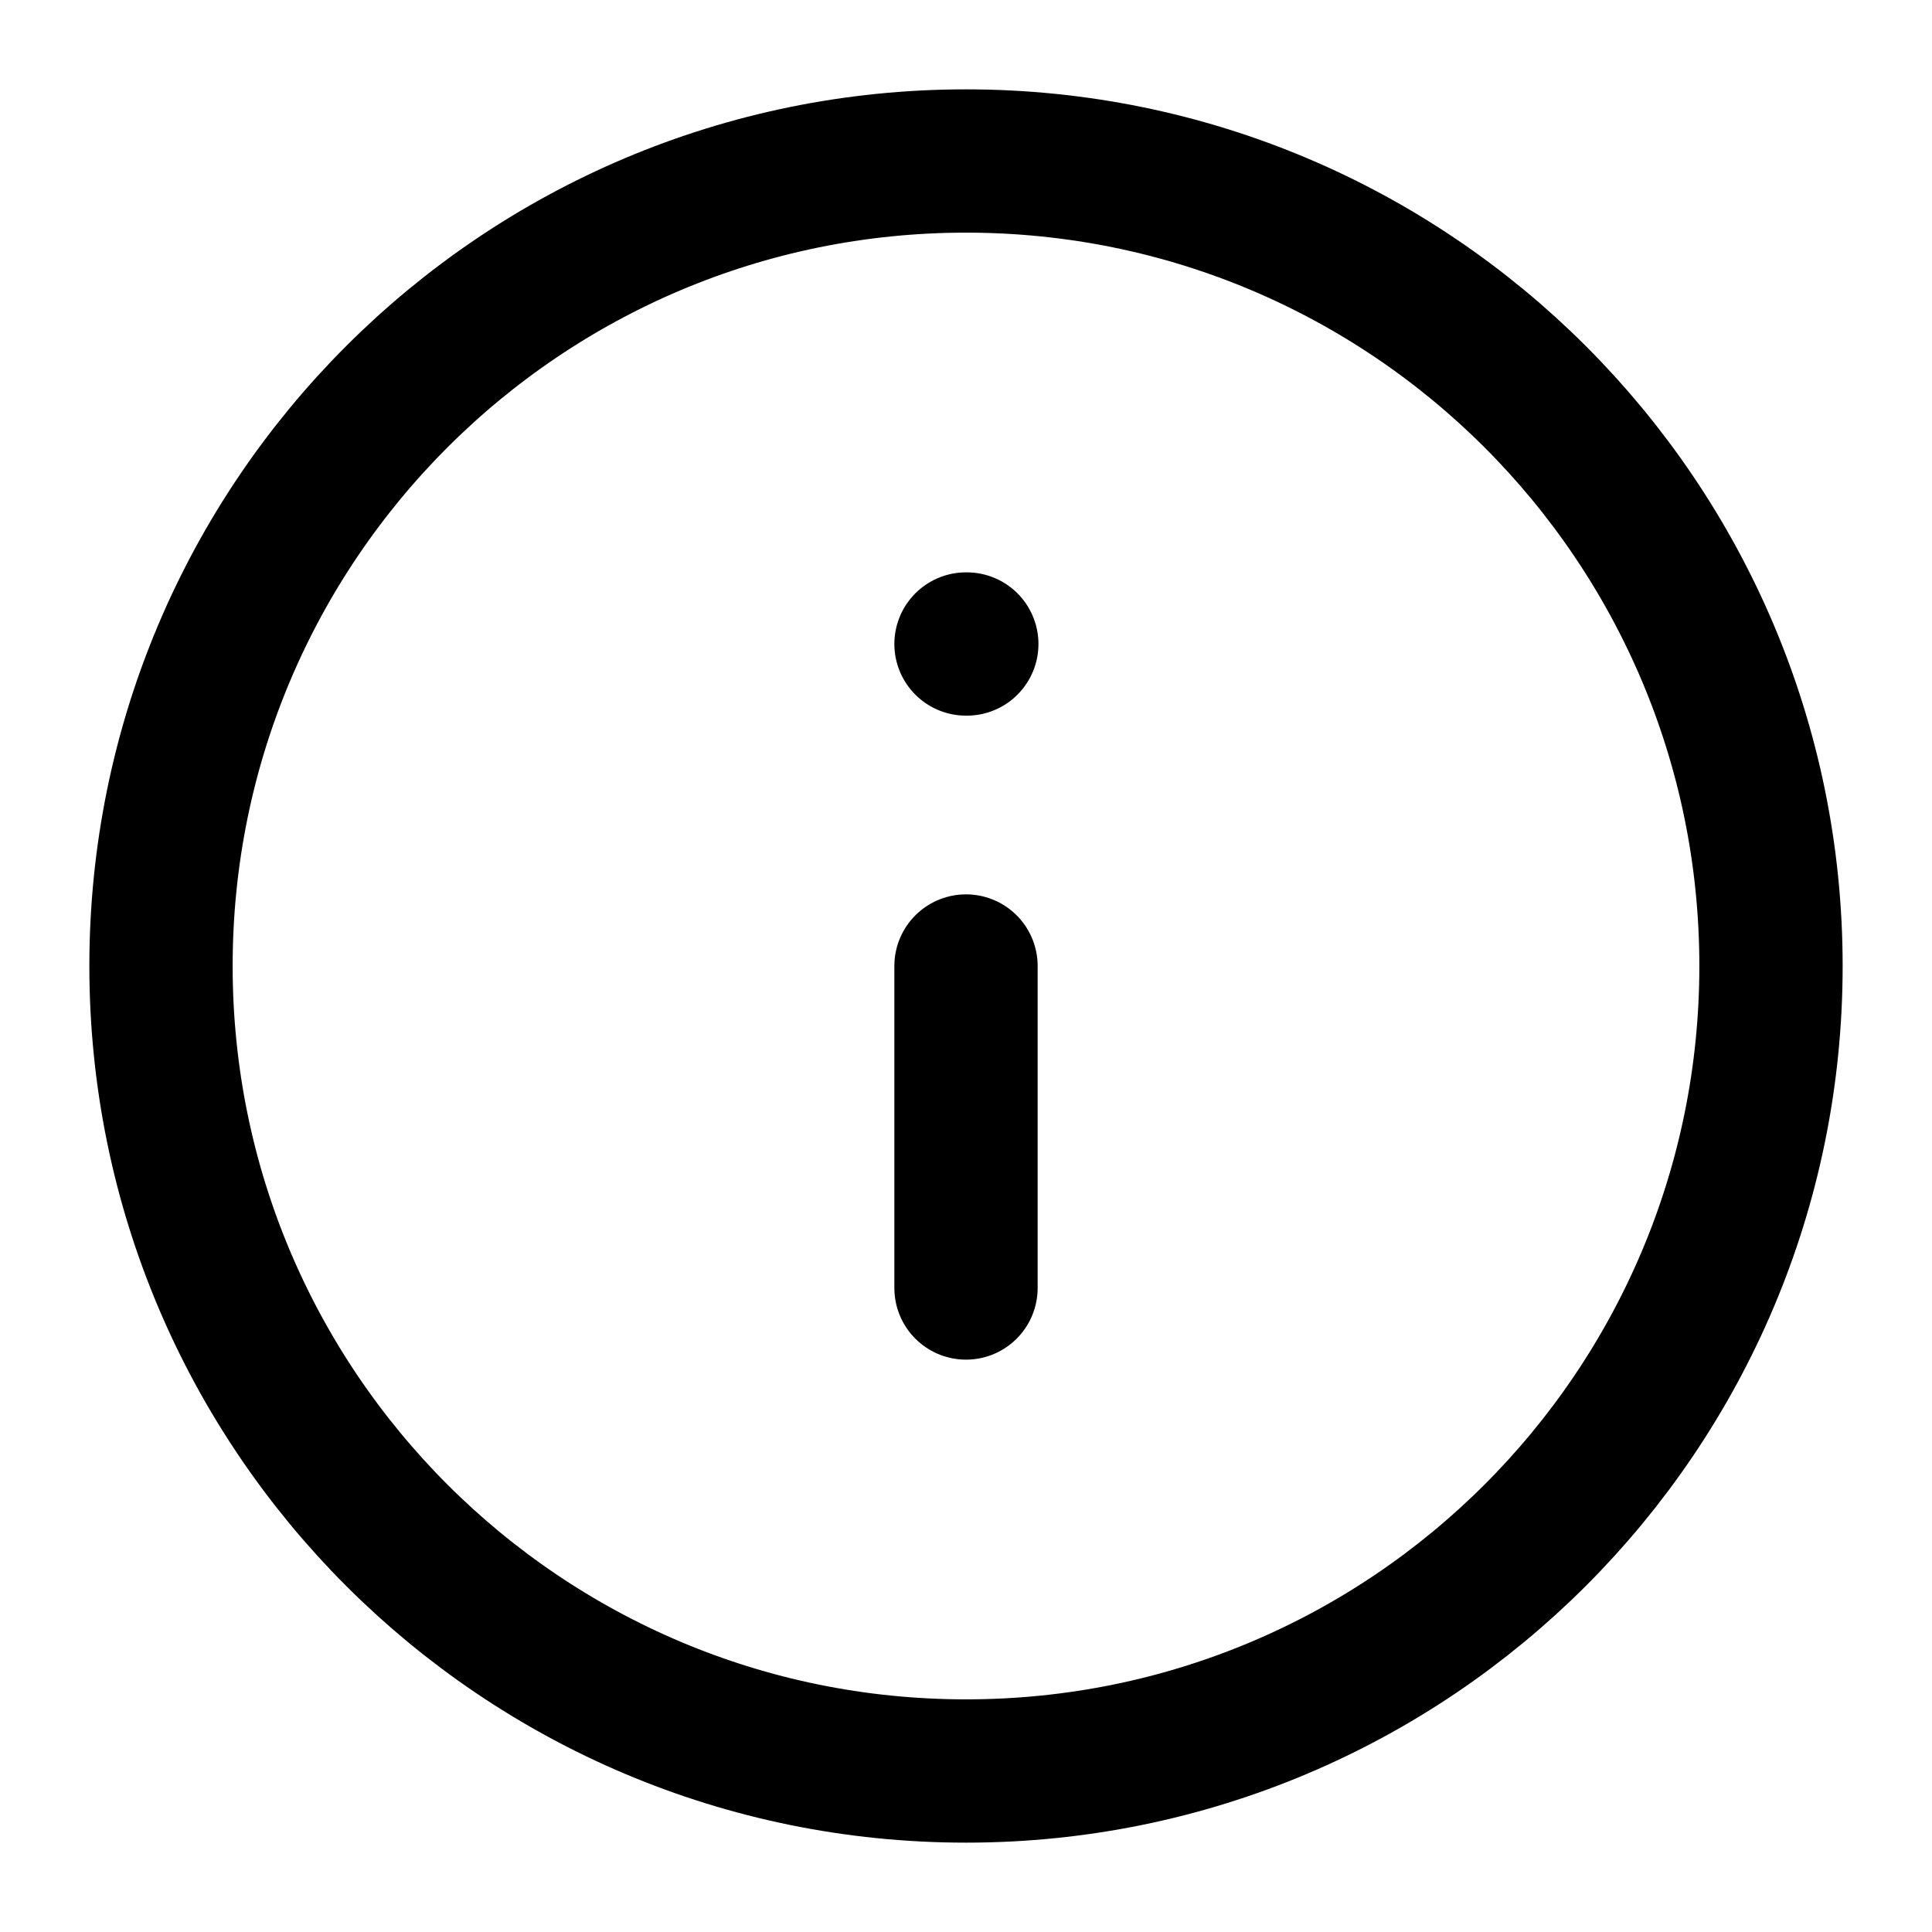 <svg width="24" height="24" viewBox="0 0 24 24" fill="none" xmlns="http://www.w3.org/2000/svg">
<path d="M12 22C17.523 22 22 17.523 22 12C22 6.477 17.523 2 12 2C6.477 2 2 6.477 2 12C2 17.523 6.477 22 12 22Z" stroke="black" stroke-width="1.78" stroke-linecap="round" stroke-linejoin="round"/>
<path d="M12 16V12" stroke="black" stroke-width="1.78" stroke-linecap="round" stroke-linejoin="round"/>
<path d="M12 8H12.01" stroke="black" stroke-width="1.78" stroke-linecap="round" stroke-linejoin="round"/>
</svg>
